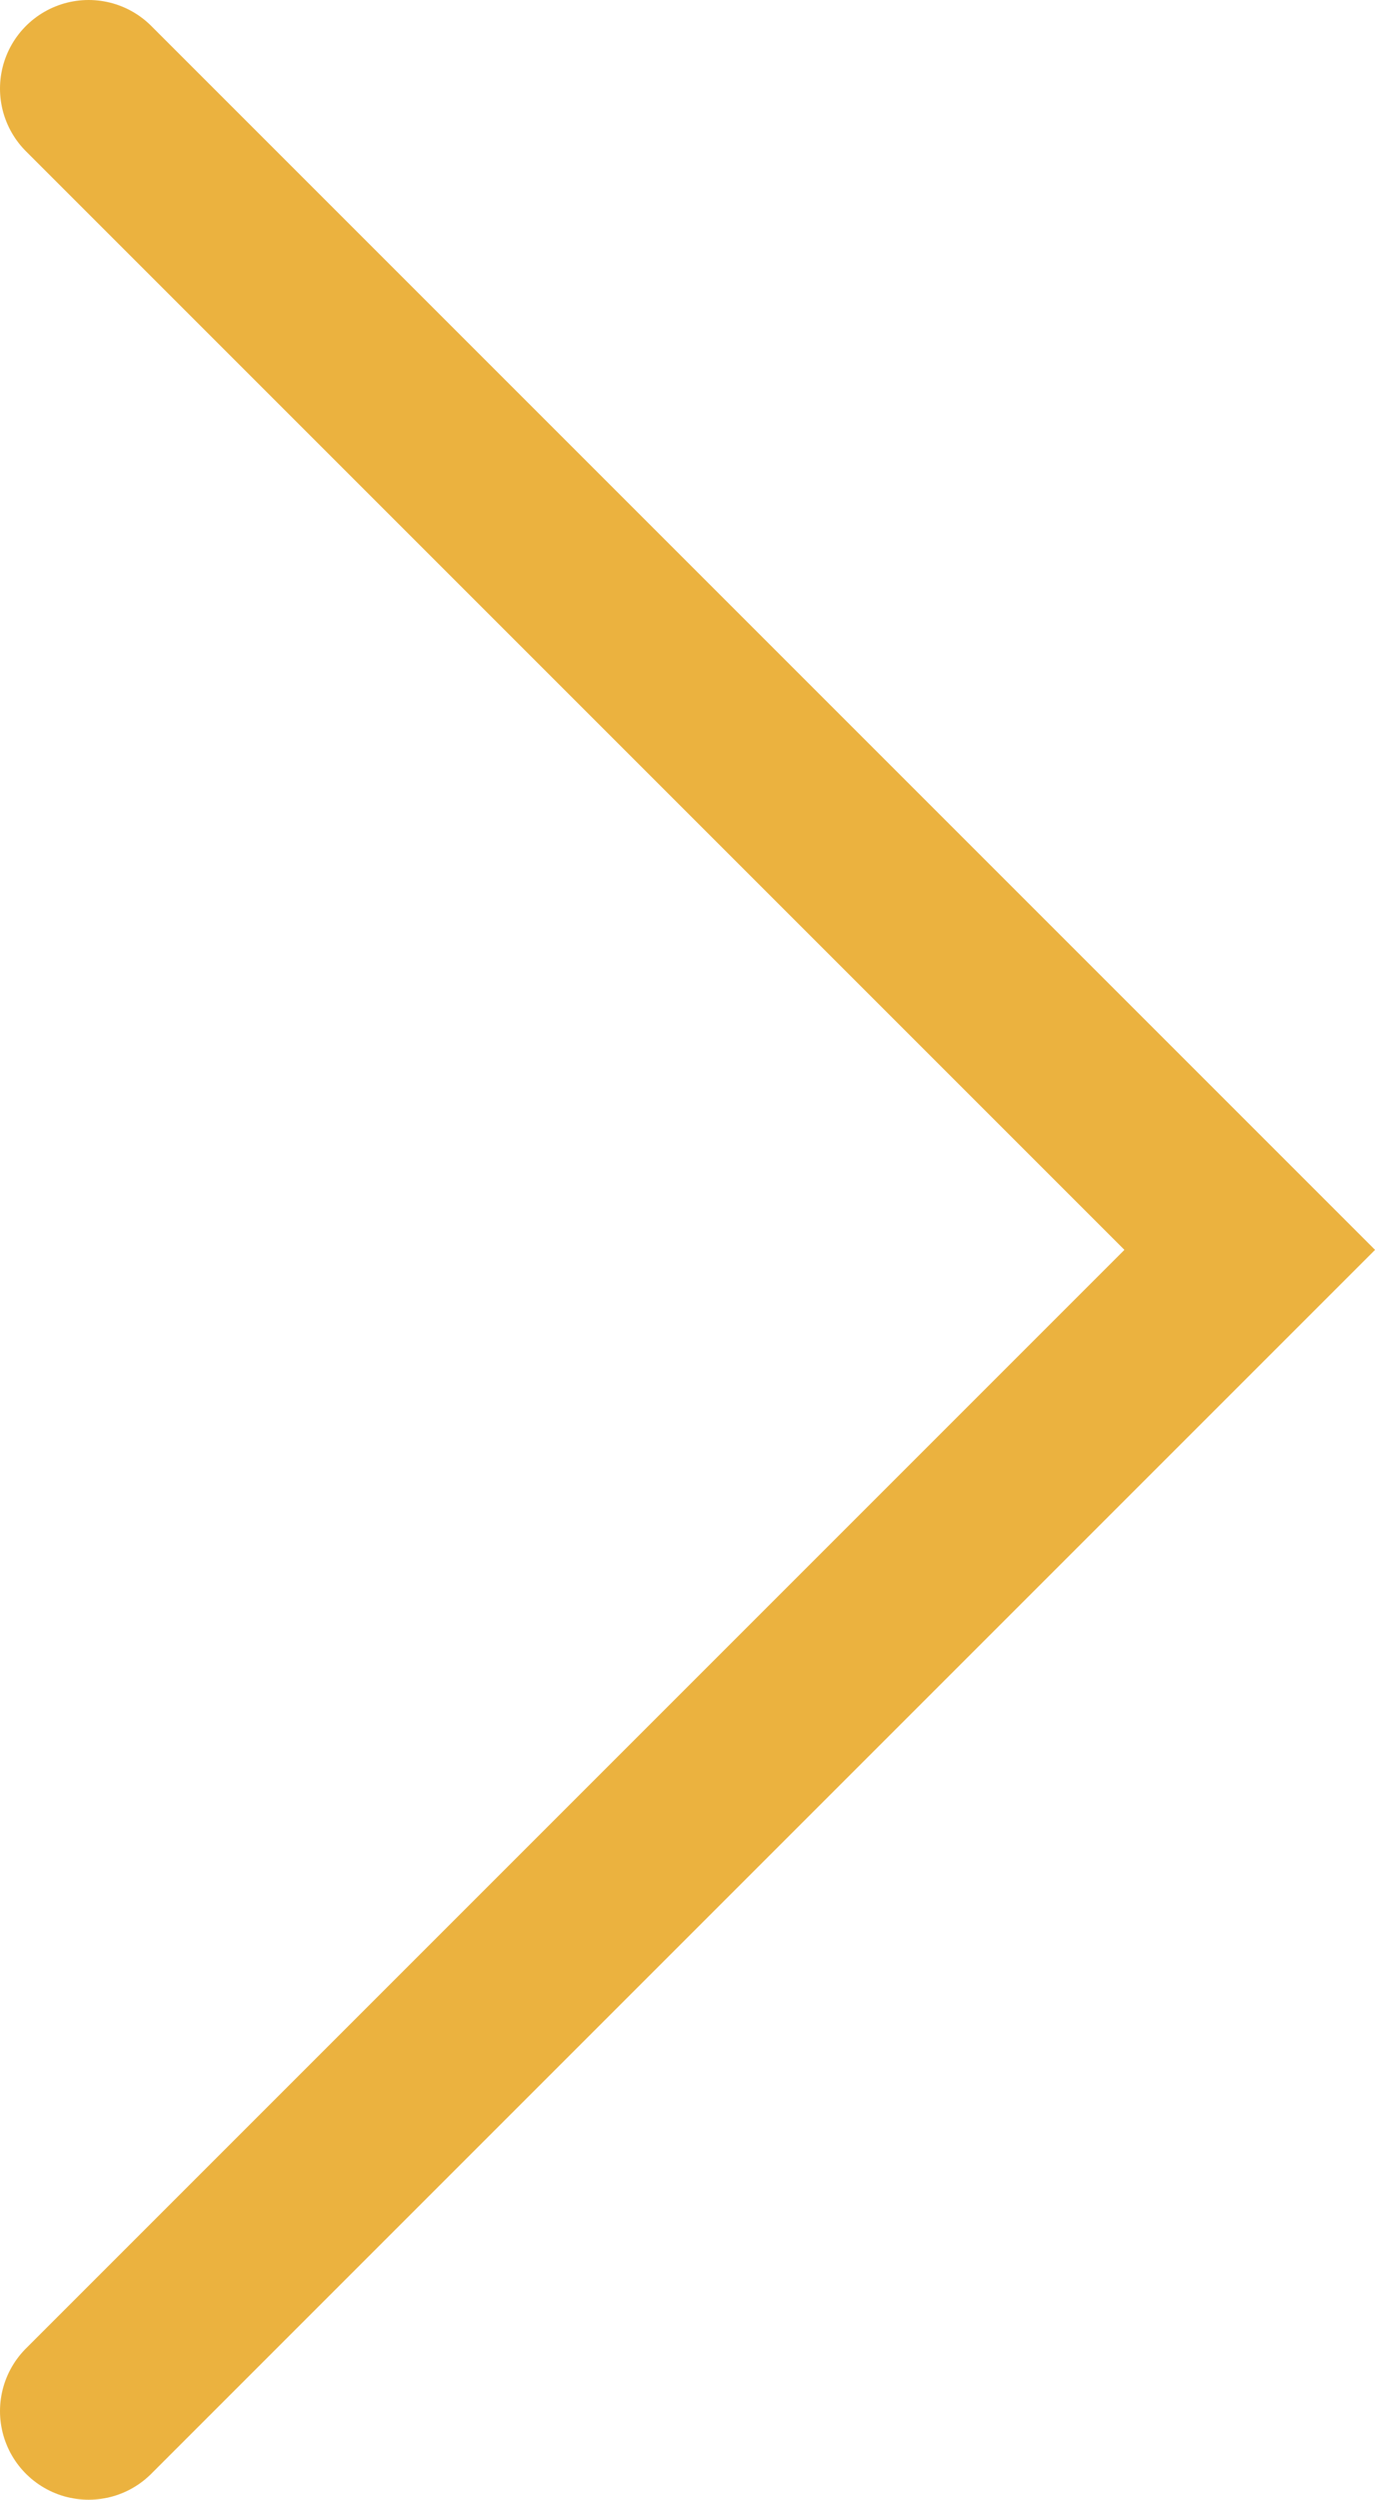 <svg xmlns="http://www.w3.org/2000/svg" width="19.397" height="35.26" viewBox="0 0 19.397 35.26">
  <path id="icon-arrow-right-yellow" d="M2728.581,1018.982l16.38,16.38,16.38-16.38" transform="translate(-1017.732 2762.591) rotate(-90)" fill="none" stroke="#ebb23f" stroke-linecap="round" stroke-width="2.5"/>
</svg>
